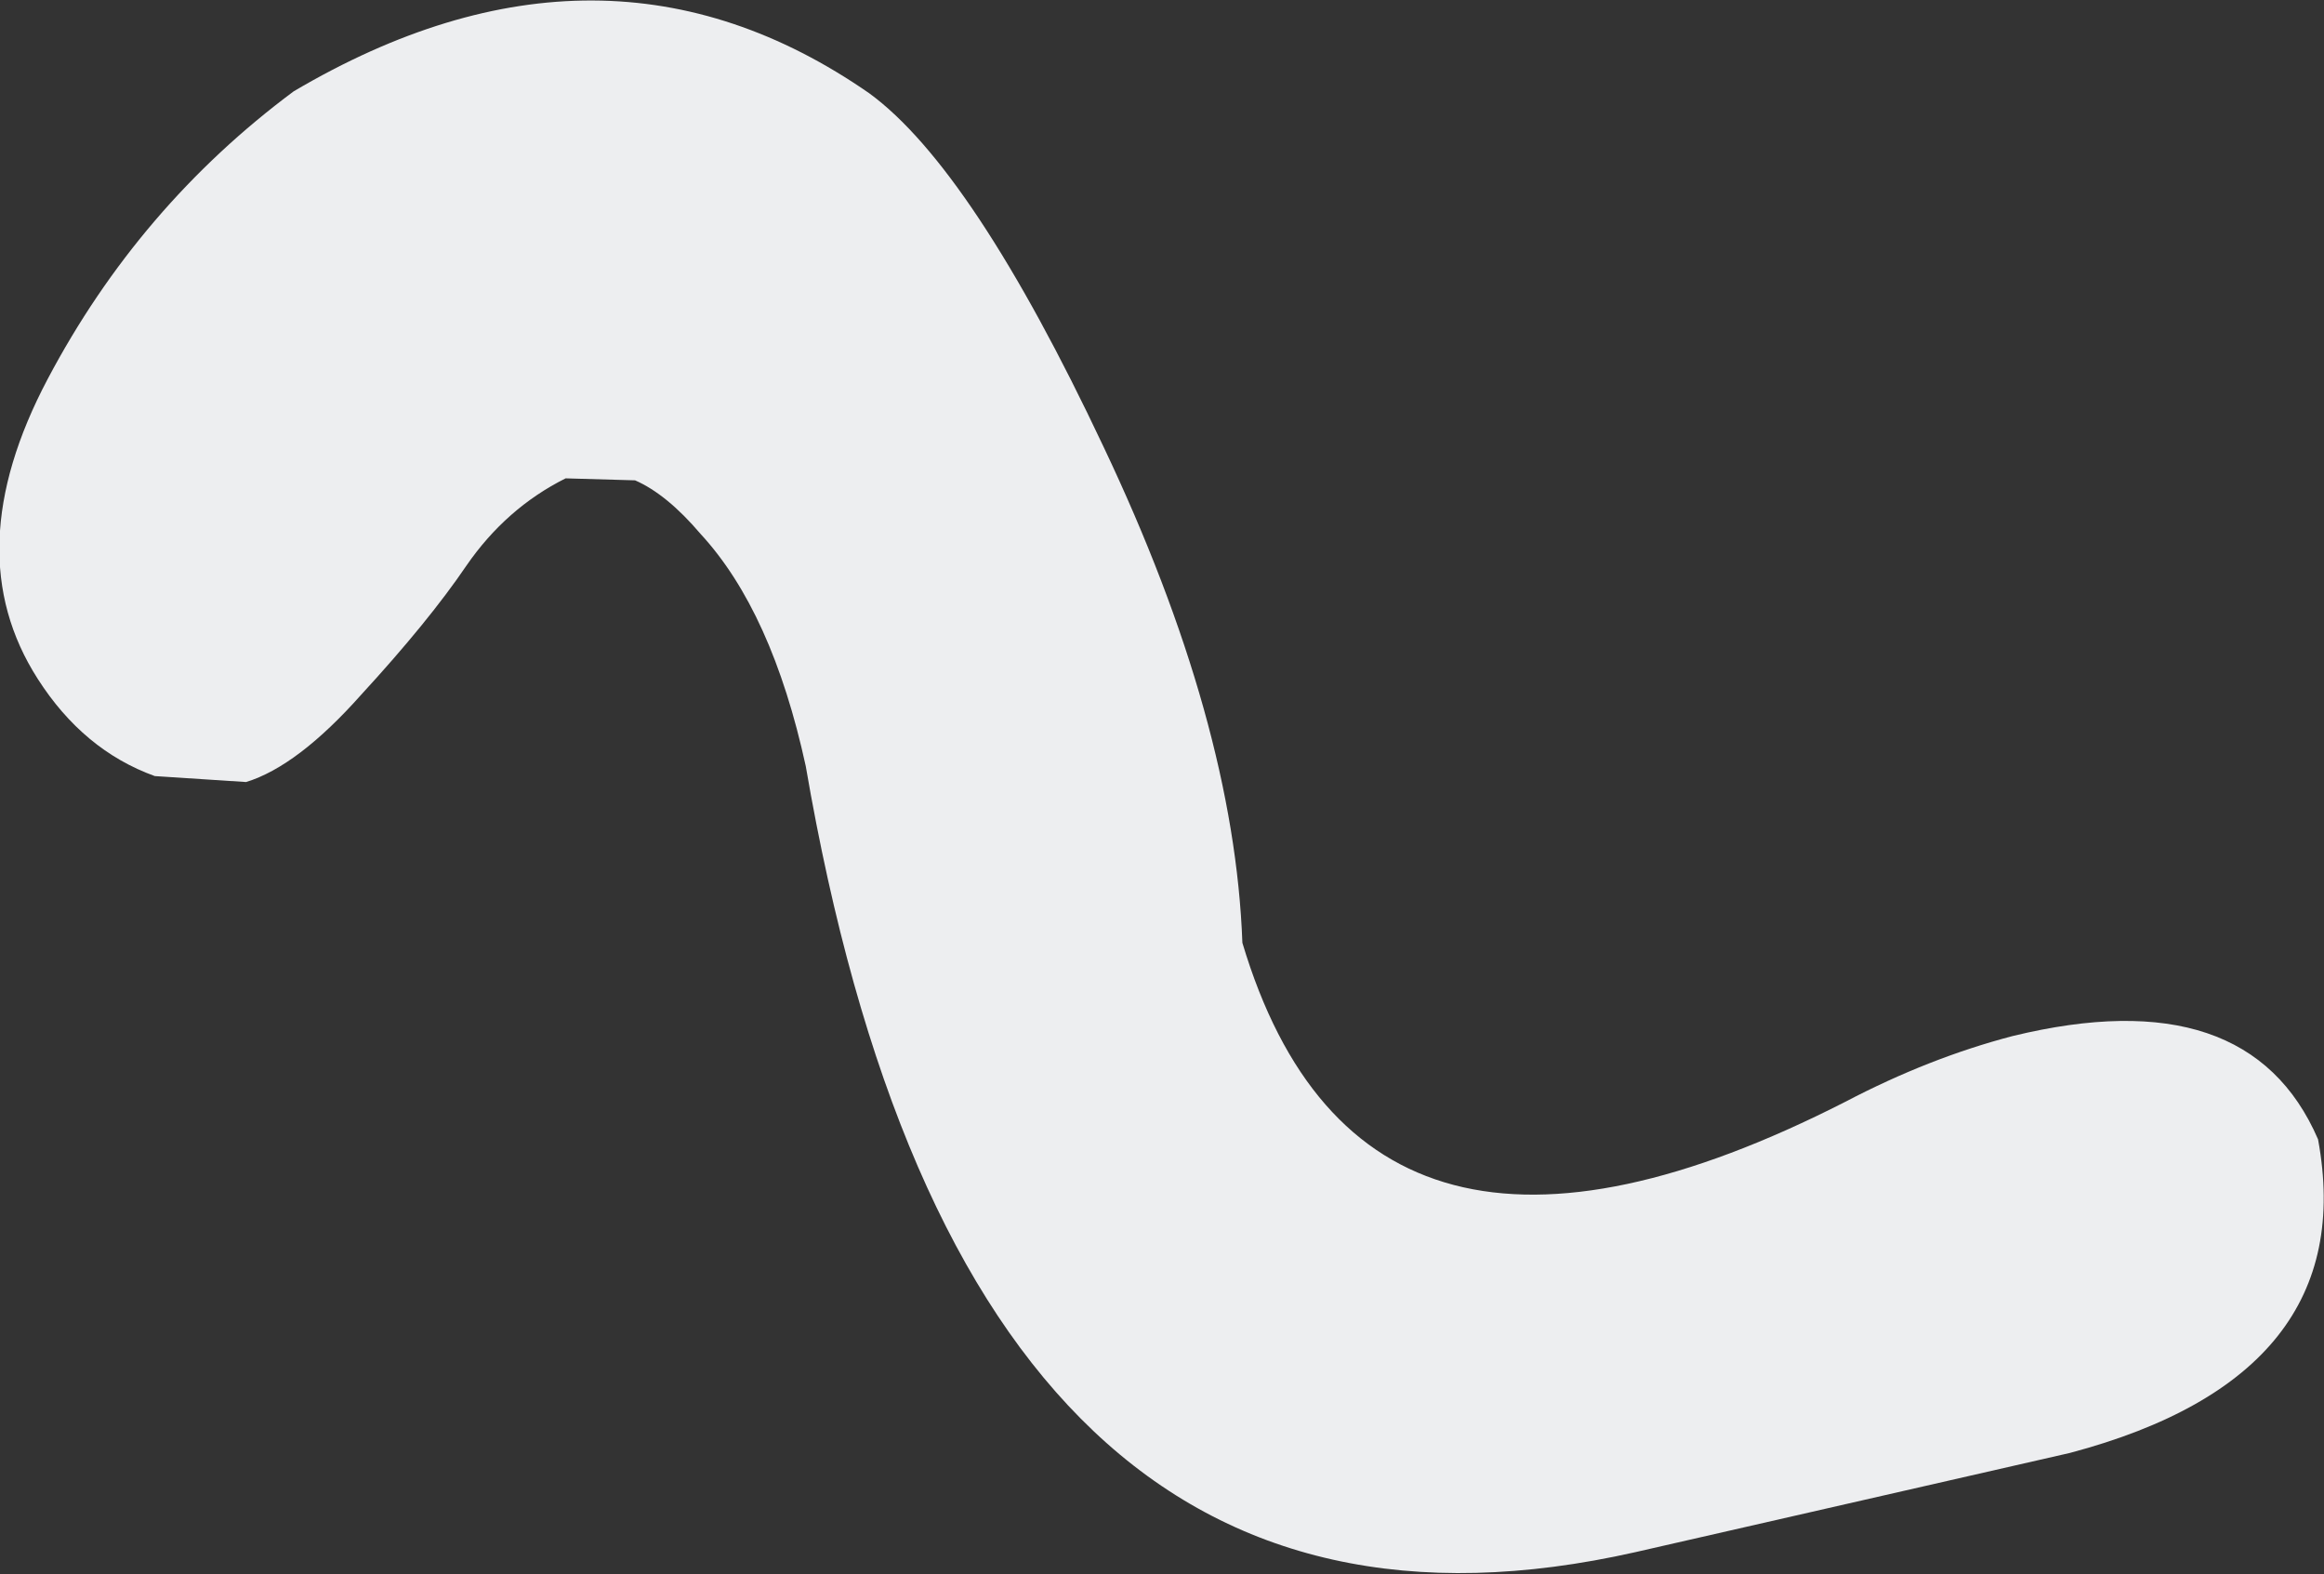 <?xml version="1.0" encoding="UTF-8" standalone="no"?>
<svg xmlns:xlink="http://www.w3.org/1999/xlink" height="39.65px" width="58.55px" xmlns="http://www.w3.org/2000/svg">
  <rect width="100%" height="100%" fill="#333333" stroke="none"/>
  <g transform="matrix(1.0, 0.0, 0.0, 1.0, 29.3, 19.85)">
    <path d="M-21.9 -17.55 Q-14.1 -22.15 -7.4 -17.5 -4.8 -15.6 -1.5 -8.6 1.8 -1.65 2.0 3.9 5.05 14.1 17.2 7.9 19.3 6.8 21.4 6.25 27.35 4.8 29.1 8.85 30.2 14.8 22.85 16.75 L11.9 19.25 Q-4.95 23.05 -9.0 -0.55 -9.85 -4.45 -11.65 -6.4 -12.5 -7.4 -13.3 -7.75 L-15.05 -7.8 Q-16.55 -7.05 -17.55 -5.6 -18.5 -4.2 -20.2 -2.35 -21.8 -0.55 -23.1 -0.15 L-25.4 -0.3 Q-27.2 -0.95 -28.35 -2.75 -30.4 -5.95 -28.1 -10.3 -25.8 -14.65 -21.9 -17.55" fill="#edeef0" fill-rule="evenodd" stroke="none"/>
  </g>
</svg>

